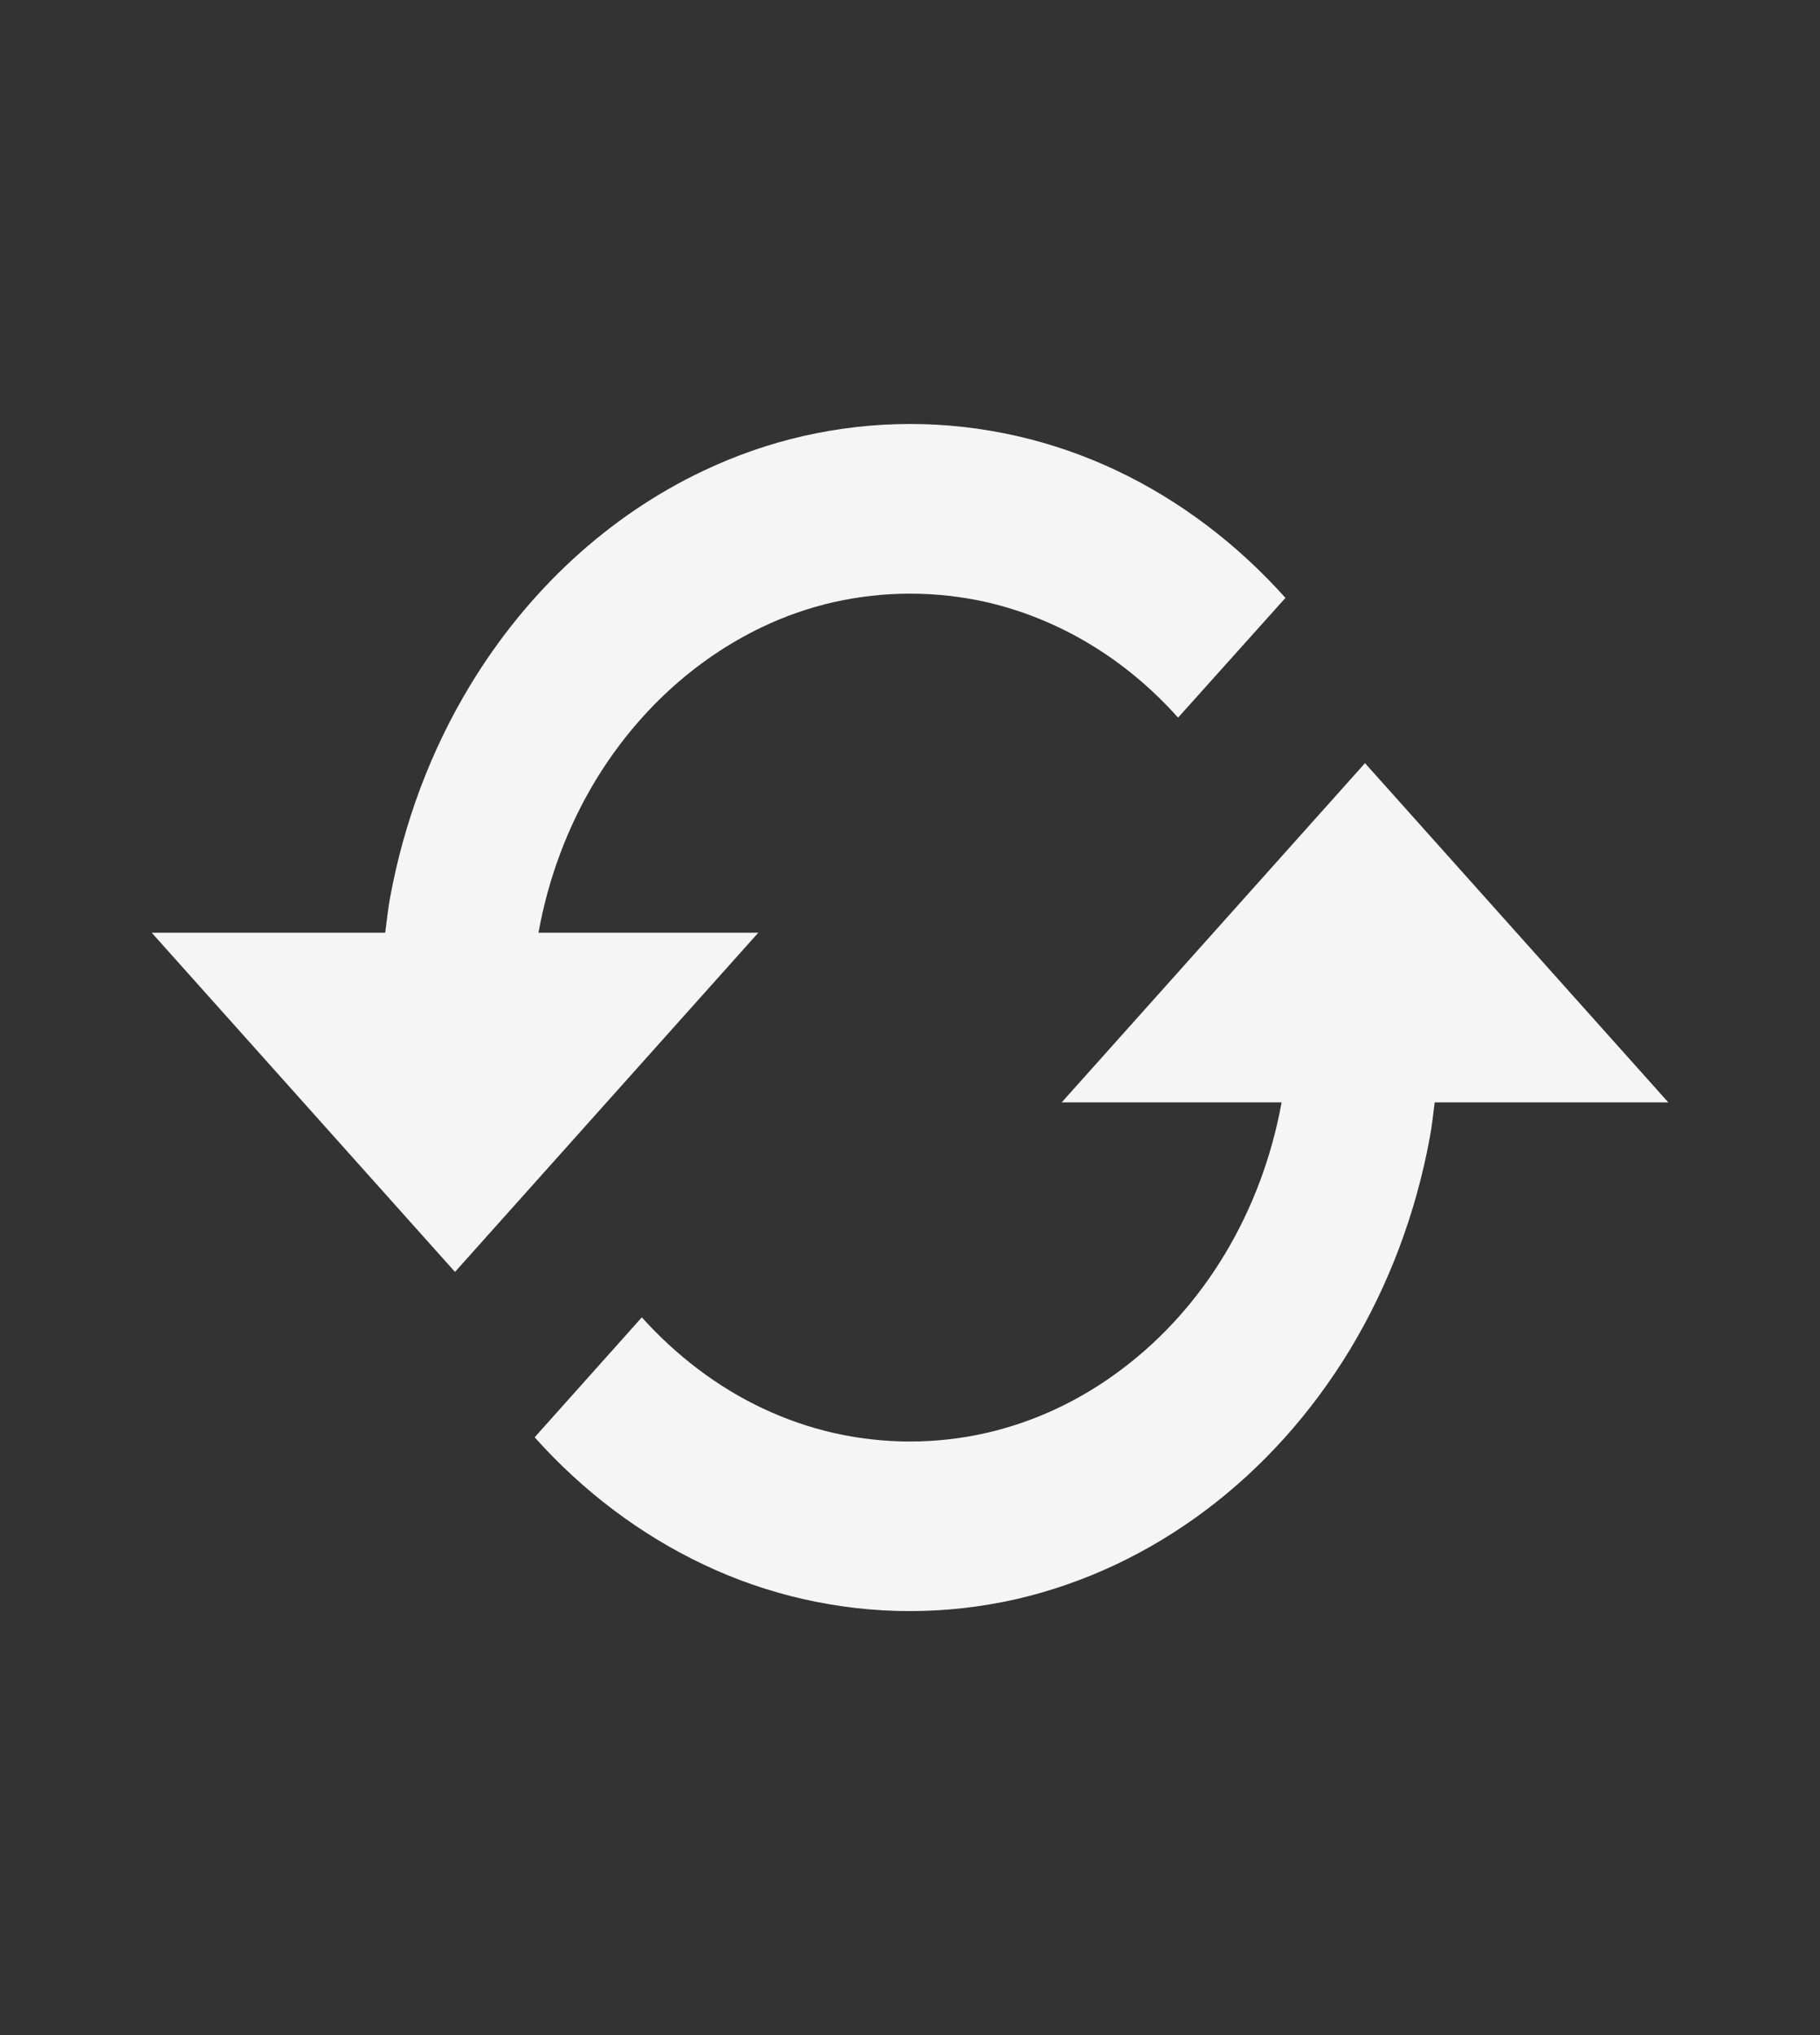 <svg
        width="17"
        height="19"
        viewBox="0 0 17 19"
        fill="none"
        xmlns="http://www.w3.org/2000/svg"
      >
        <rect x="0" y="0" width="17" height="19" fill="#333333" stroke="none"/>
        <path
          d="M7.083 8.708H5.03L5.031 8.701C5.123 8.195 5.304 7.714 5.563 7.286C5.949 6.651 6.49 6.154 7.122 5.853C7.336 5.751 7.559 5.674 7.786 5.622C8.258 5.516 8.744 5.516 9.216 5.622C9.893 5.778 10.515 6.152 11.004 6.7L12.007 5.582C11.555 5.077 11.02 4.673 10.432 4.394C10.132 4.252 9.82 4.144 9.5 4.071C8.841 3.921 8.162 3.921 7.503 4.071C7.184 4.144 6.872 4.252 6.571 4.395C5.686 4.814 4.929 5.511 4.39 6.401C4.027 7.001 3.773 7.674 3.643 8.384C3.623 8.491 3.613 8.6 3.598 8.708H1.417L4.25 11.875L7.083 8.708ZM9.917 10.292H11.97L11.97 10.298C11.784 11.313 11.249 12.205 10.48 12.782C10.097 13.072 9.667 13.274 9.214 13.378C8.743 13.485 8.257 13.485 7.785 13.378C7.332 13.274 6.902 13.072 6.52 12.782C6.332 12.64 6.156 12.478 5.995 12.299L4.994 13.419C5.446 13.924 5.981 14.327 6.57 14.606C6.87 14.749 7.184 14.857 7.501 14.929C8.16 15.079 8.839 15.079 9.497 14.929C10.767 14.635 11.884 13.798 12.611 12.598C12.973 11.998 13.226 11.325 13.356 10.616C13.376 10.509 13.387 10.4 13.401 10.292H15.583L12.75 7.125L9.917 10.292Z"
          fill="#F5F5F5"
        />
      </svg>